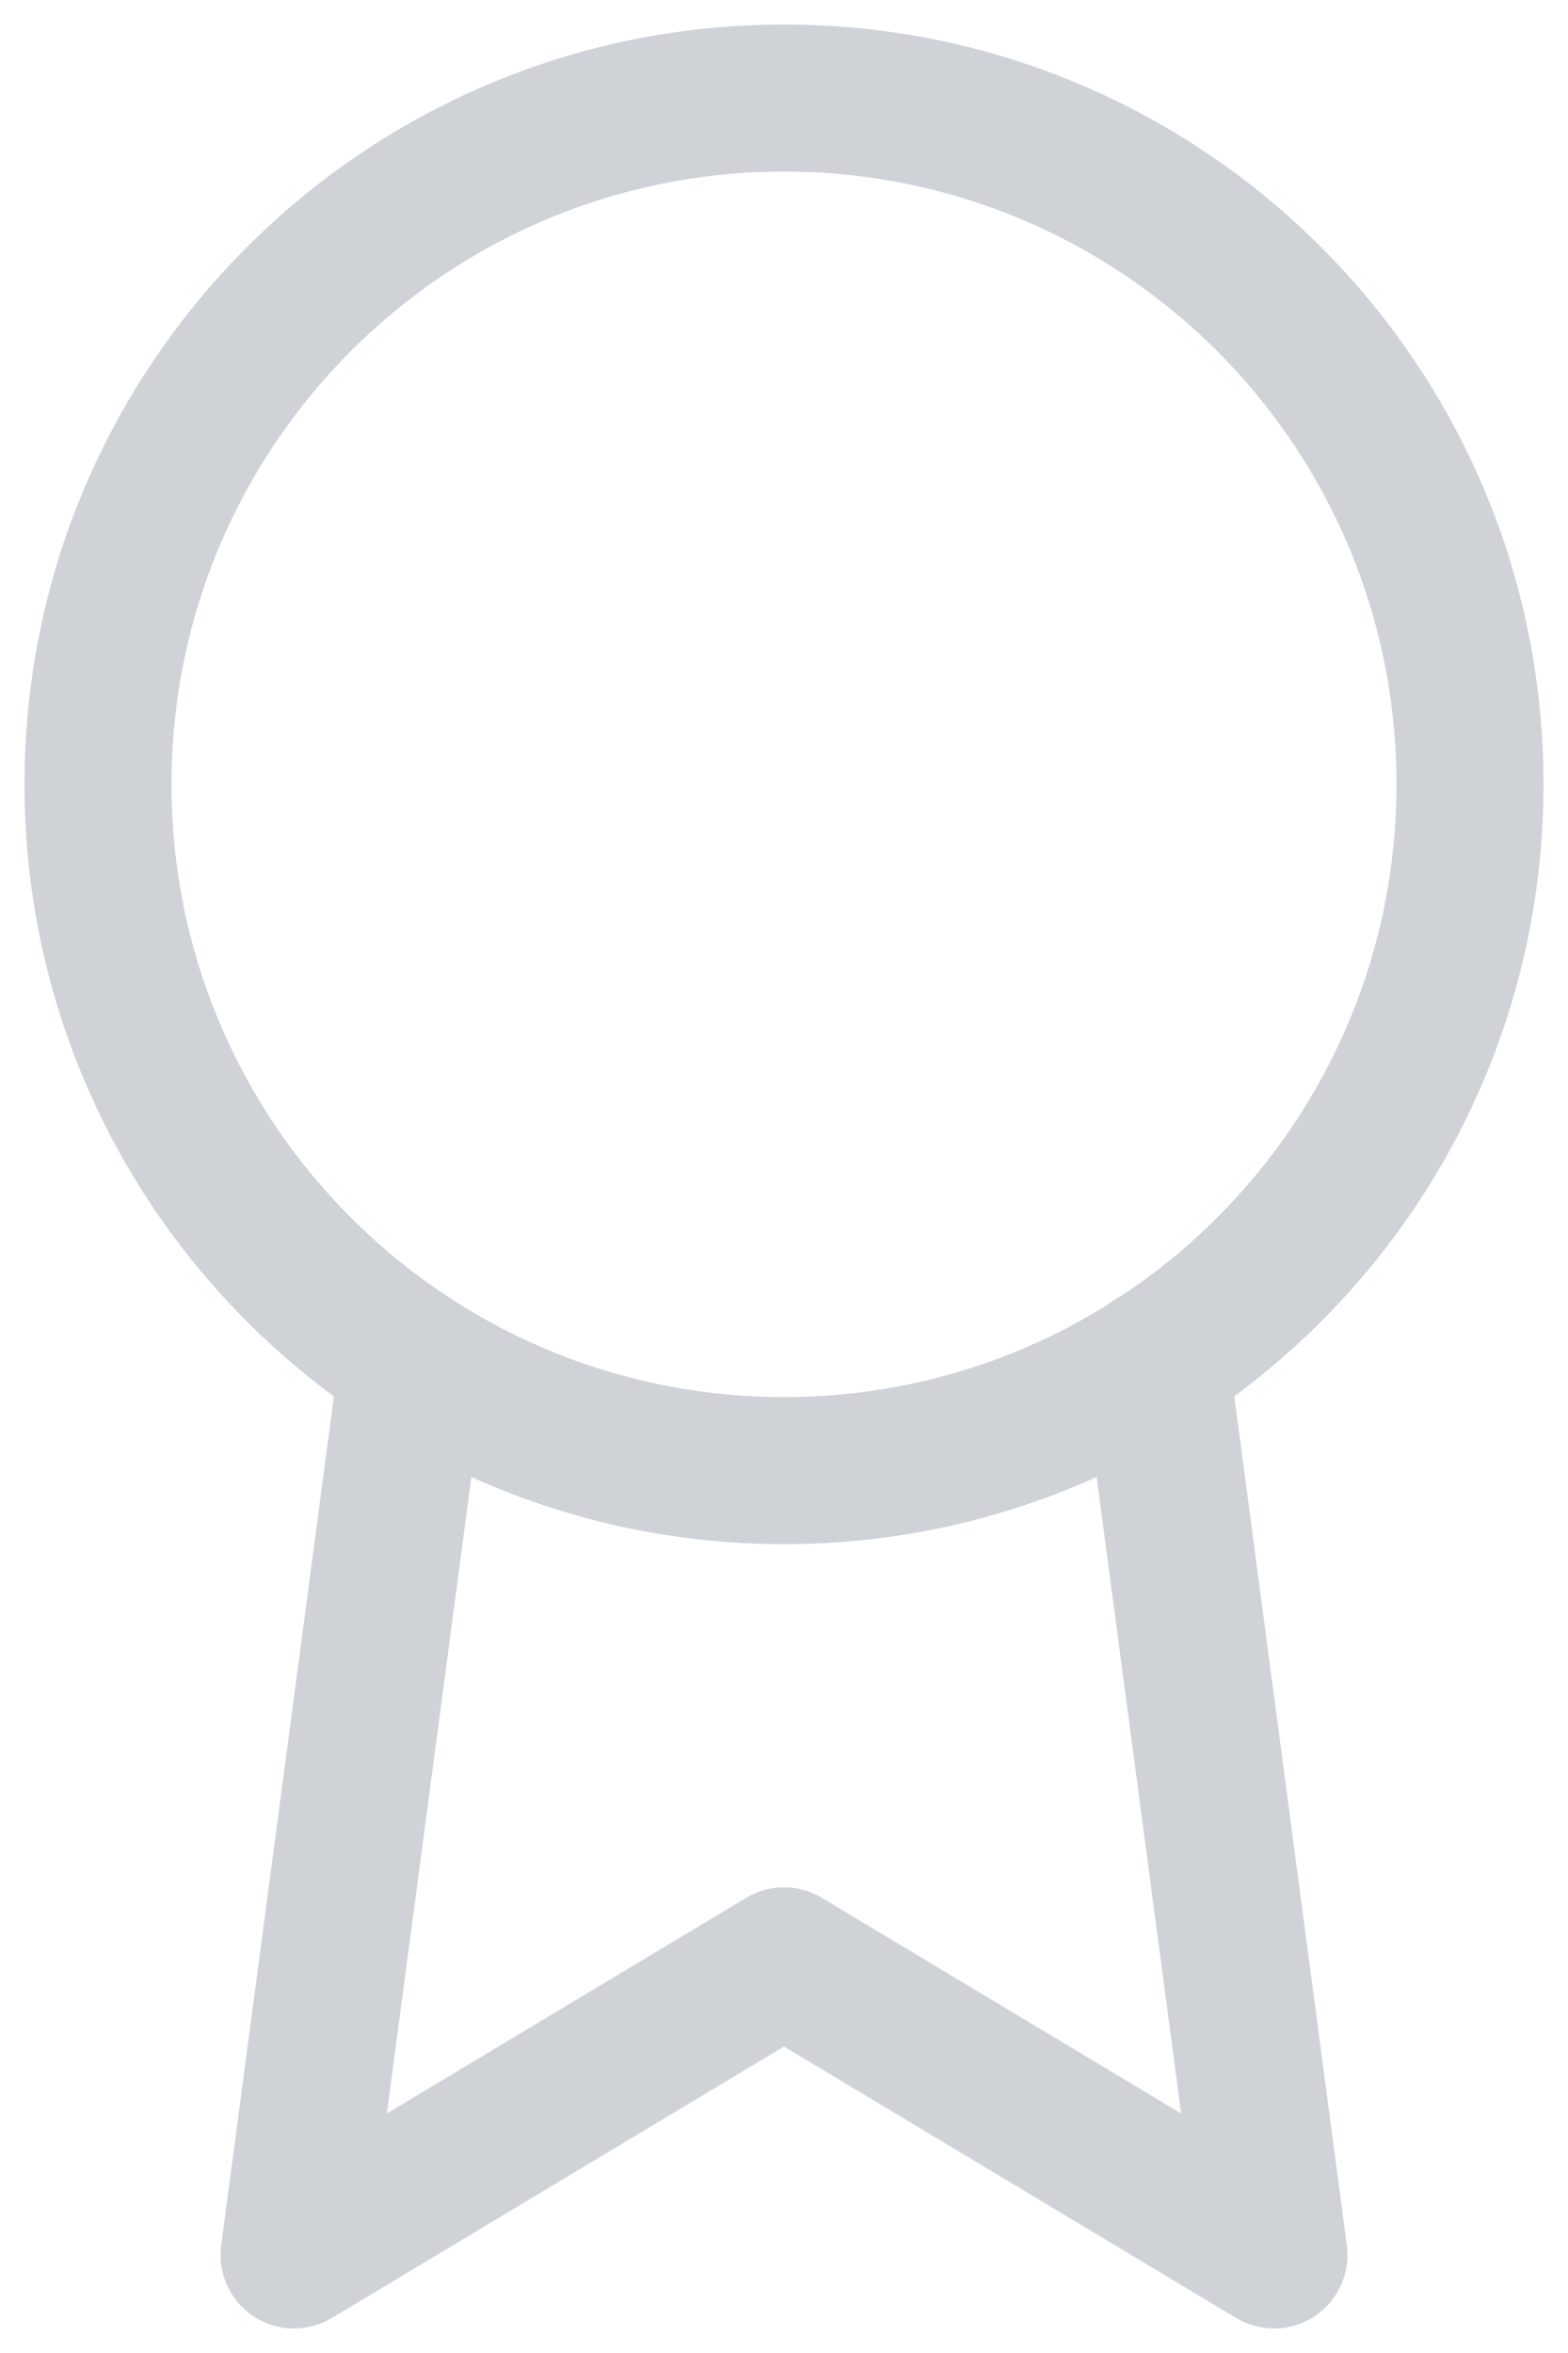 <svg width="16" height="24" viewBox="0 0 16 24" fill="none" xmlns="http://www.w3.org/2000/svg">
<path d="M4.953 13.989C5.008 13.578 4.719 13.201 4.309 13.146C3.898 13.092 3.521 13.381 3.467 13.791L4.953 13.989ZM3 23L2.257 22.901C2.219 23.187 2.348 23.469 2.588 23.627C2.829 23.785 3.139 23.791 3.386 23.643L3 23ZM8 20L8.386 19.357C8.148 19.214 7.852 19.214 7.614 19.357L8 20ZM13 23L12.614 23.643C12.861 23.791 13.171 23.785 13.412 23.627C13.652 23.469 13.781 23.187 13.743 22.901L13 23ZM12.534 13.781C12.479 13.371 12.102 13.082 11.691 13.136C11.281 13.191 10.992 13.568 11.046 13.979L12.534 13.781ZM14.25 8C14.25 11.452 11.452 14.25 8 14.25V15.75C12.28 15.75 15.75 12.28 15.75 8H14.25ZM8 14.25C4.548 14.25 1.75 11.452 1.75 8H0.25C0.25 12.28 3.72 15.75 8 15.75V14.25ZM1.75 8C1.75 4.548 4.548 1.75 8 1.75V0.25C3.72 0.25 0.25 3.72 0.25 8H1.75ZM8 1.75C11.452 1.75 14.25 4.548 14.25 8H15.75C15.75 3.72 12.28 0.25 8 0.25V1.75ZM3.467 13.791L2.257 22.901L3.743 23.099L4.953 13.989L3.467 13.791ZM3.386 23.643L8.386 20.643L7.614 19.357L2.614 22.357L3.386 23.643ZM7.614 20.643L12.614 23.643L13.386 22.357L8.386 19.357L7.614 20.643ZM13.743 22.901L12.534 13.781L11.046 13.979L12.257 23.099L13.743 22.901Z" fill="#CFD3D8"/>
</svg>
